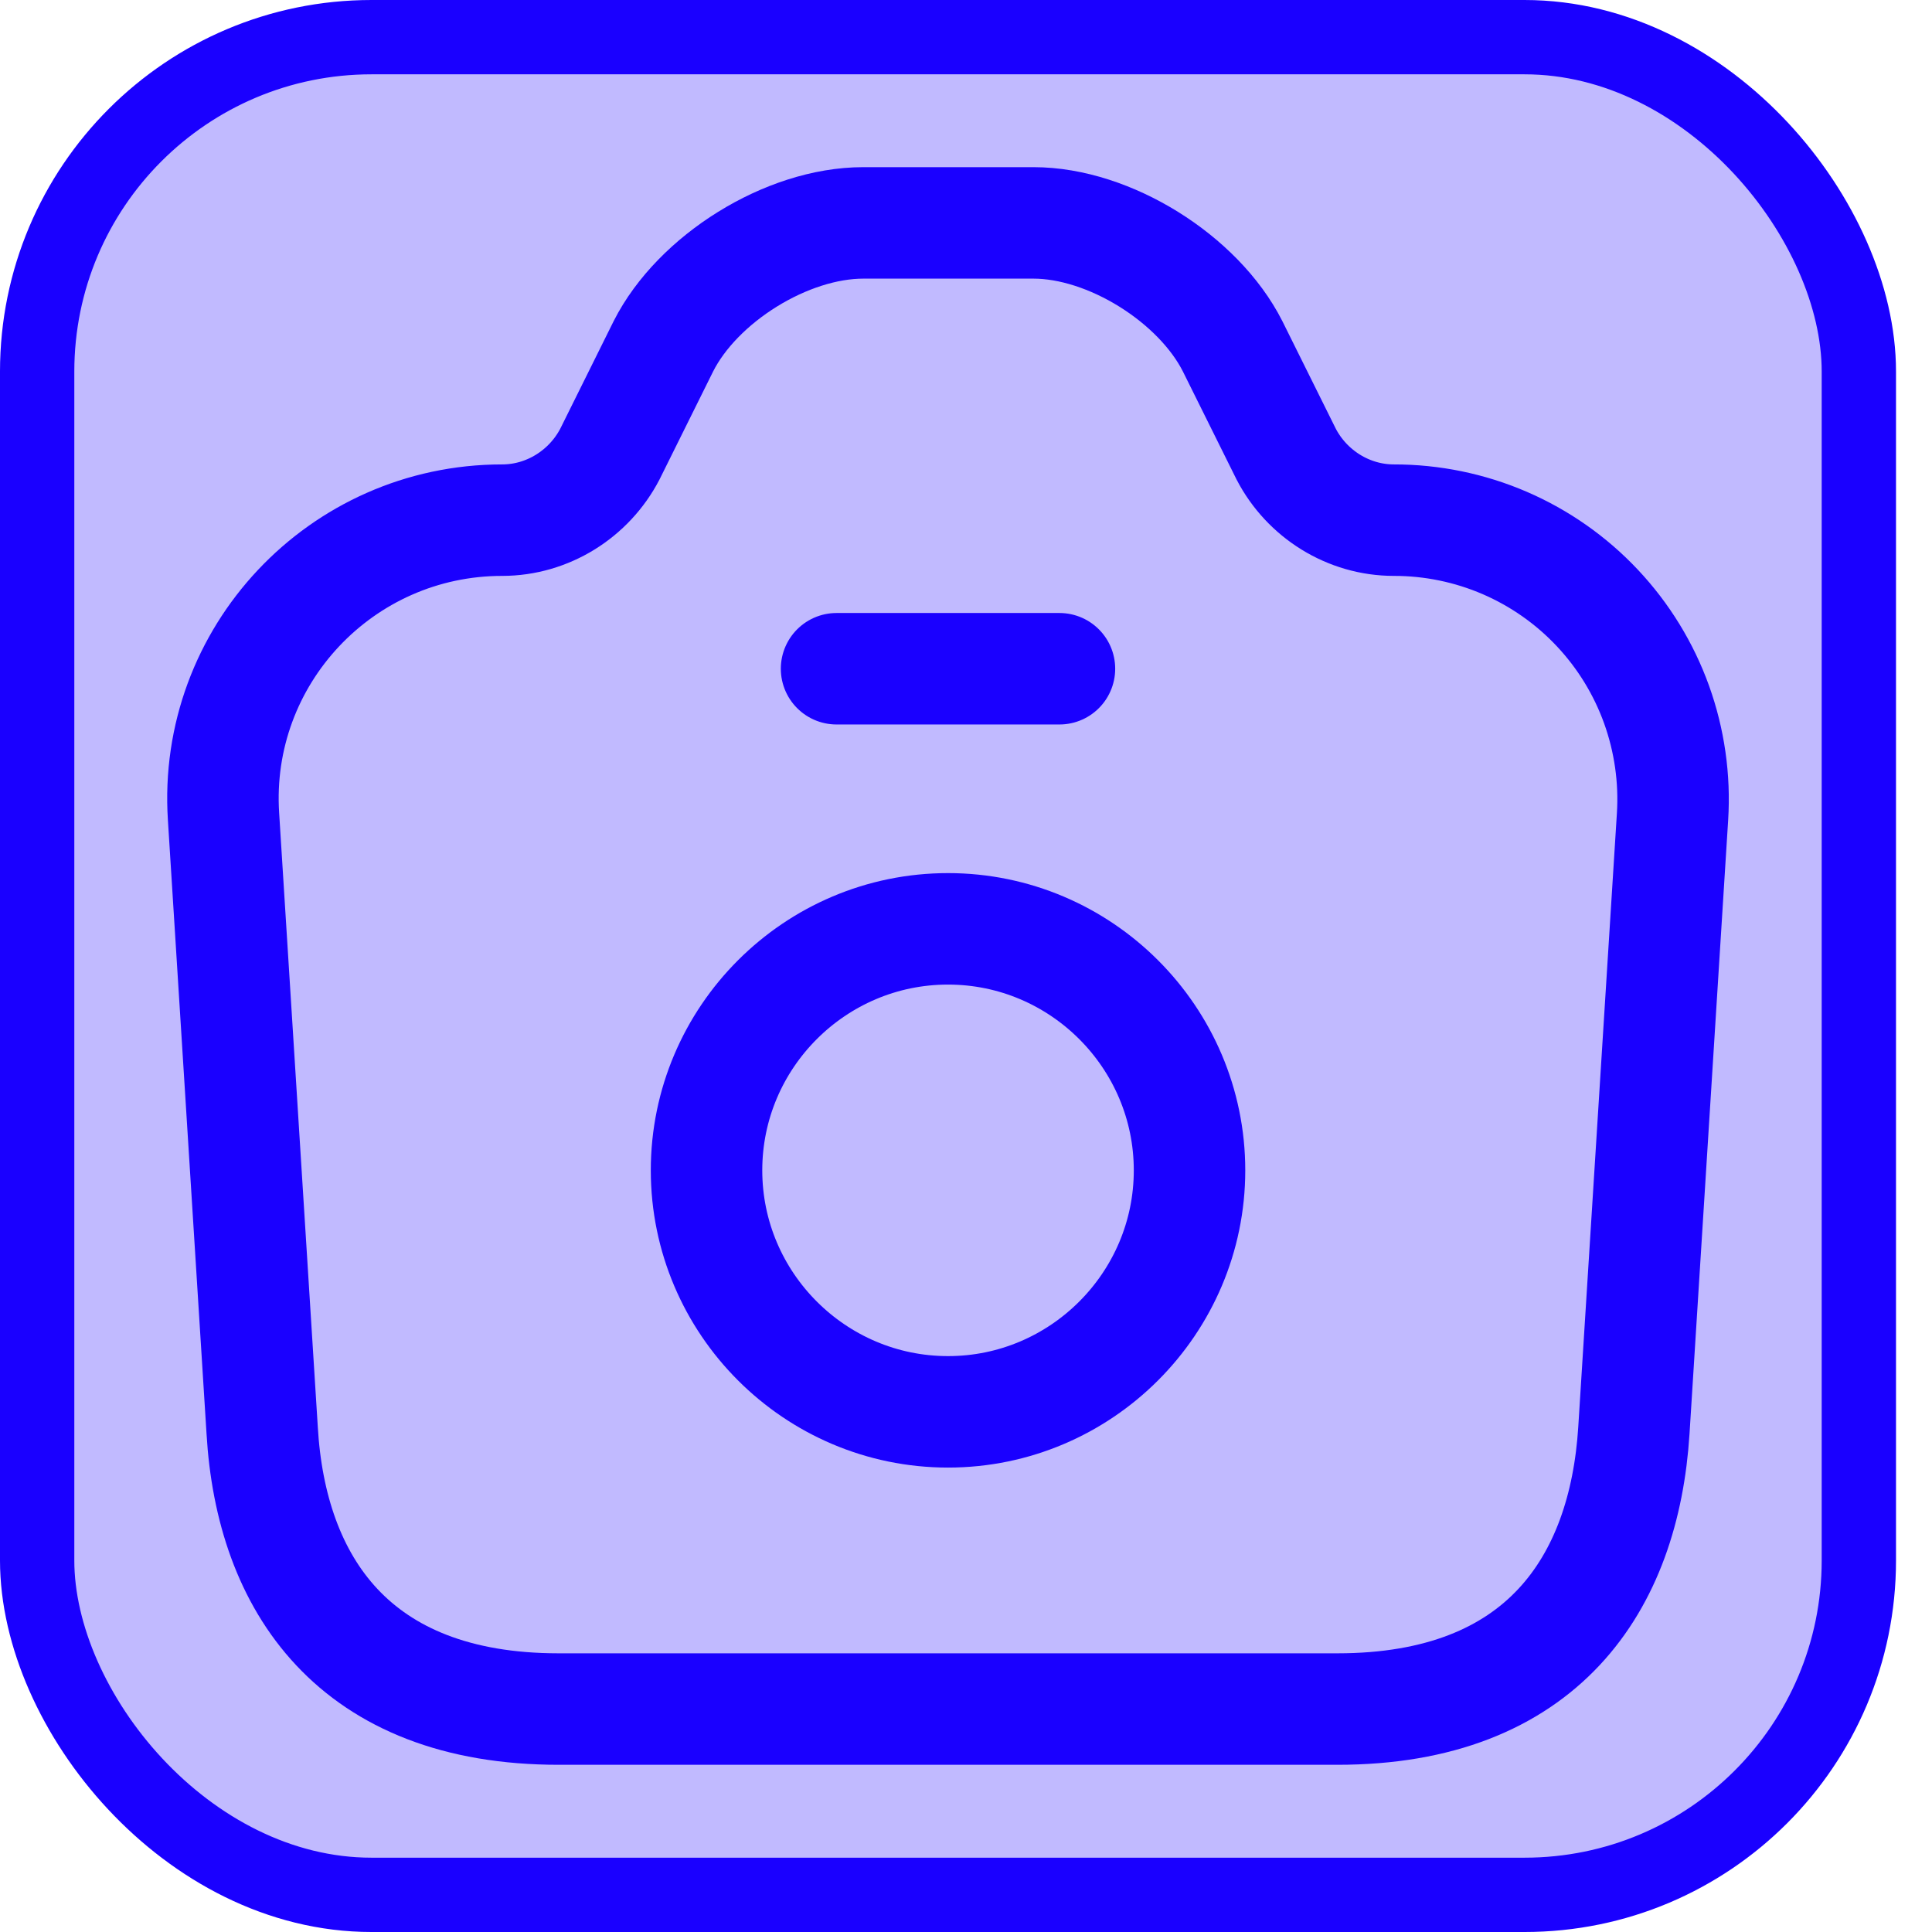 <svg width="43" height="43" viewBox="0 0 43 43" fill="none" xmlns="http://www.w3.org/2000/svg">
<g clip-path="url(#clip0_64_50)">
<rect x="0.827" y="0.827" width="40.545" height="41.346" rx="7.442" fill="#C1BAFF"/>
<path d="M18.619 14.884H23.58M12.434 38.038H29.766C34.33 38.038 36.15 35.243 36.365 31.836L37.225 18.176C37.278 17.329 37.157 16.48 36.87 15.681C36.583 14.883 36.134 14.151 35.553 13.533C34.972 12.914 34.27 12.422 33.491 12.085C32.711 11.749 31.871 11.576 31.023 11.577C30.014 11.577 29.088 10.998 28.625 10.105L27.434 7.707C26.673 6.202 24.689 4.961 23.002 4.961H19.214C17.511 4.961 15.526 6.202 14.765 7.707L13.575 10.105C13.111 10.998 12.185 11.577 11.177 11.577C7.588 11.577 4.743 14.603 4.975 18.176L5.835 31.836C6.033 35.243 7.869 38.038 12.434 38.038Z" stroke="#1A00FF" stroke-width="2.481" stroke-linecap="round" stroke-linejoin="round"/>
<path d="M21.1 31.423C24.06 31.423 26.475 29.008 26.475 26.048C26.475 23.087 24.06 20.673 21.1 20.673C18.139 20.673 15.725 23.087 15.725 26.048C15.725 29.008 18.139 31.423 21.1 31.423Z" stroke="#1A00FF" stroke-width="2.481" stroke-linecap="round" stroke-linejoin="round"/>
<rect x="0.827" y="0.827" width="40.545" height="41.346" rx="7.442" stroke="#1A00FF" stroke-width="1.654"/>
</g>
<defs>
<clipPath id="clip0_64_50">
<rect width="42.199" height="43" fill="white"/>
</clipPath>
</defs>
</svg>
